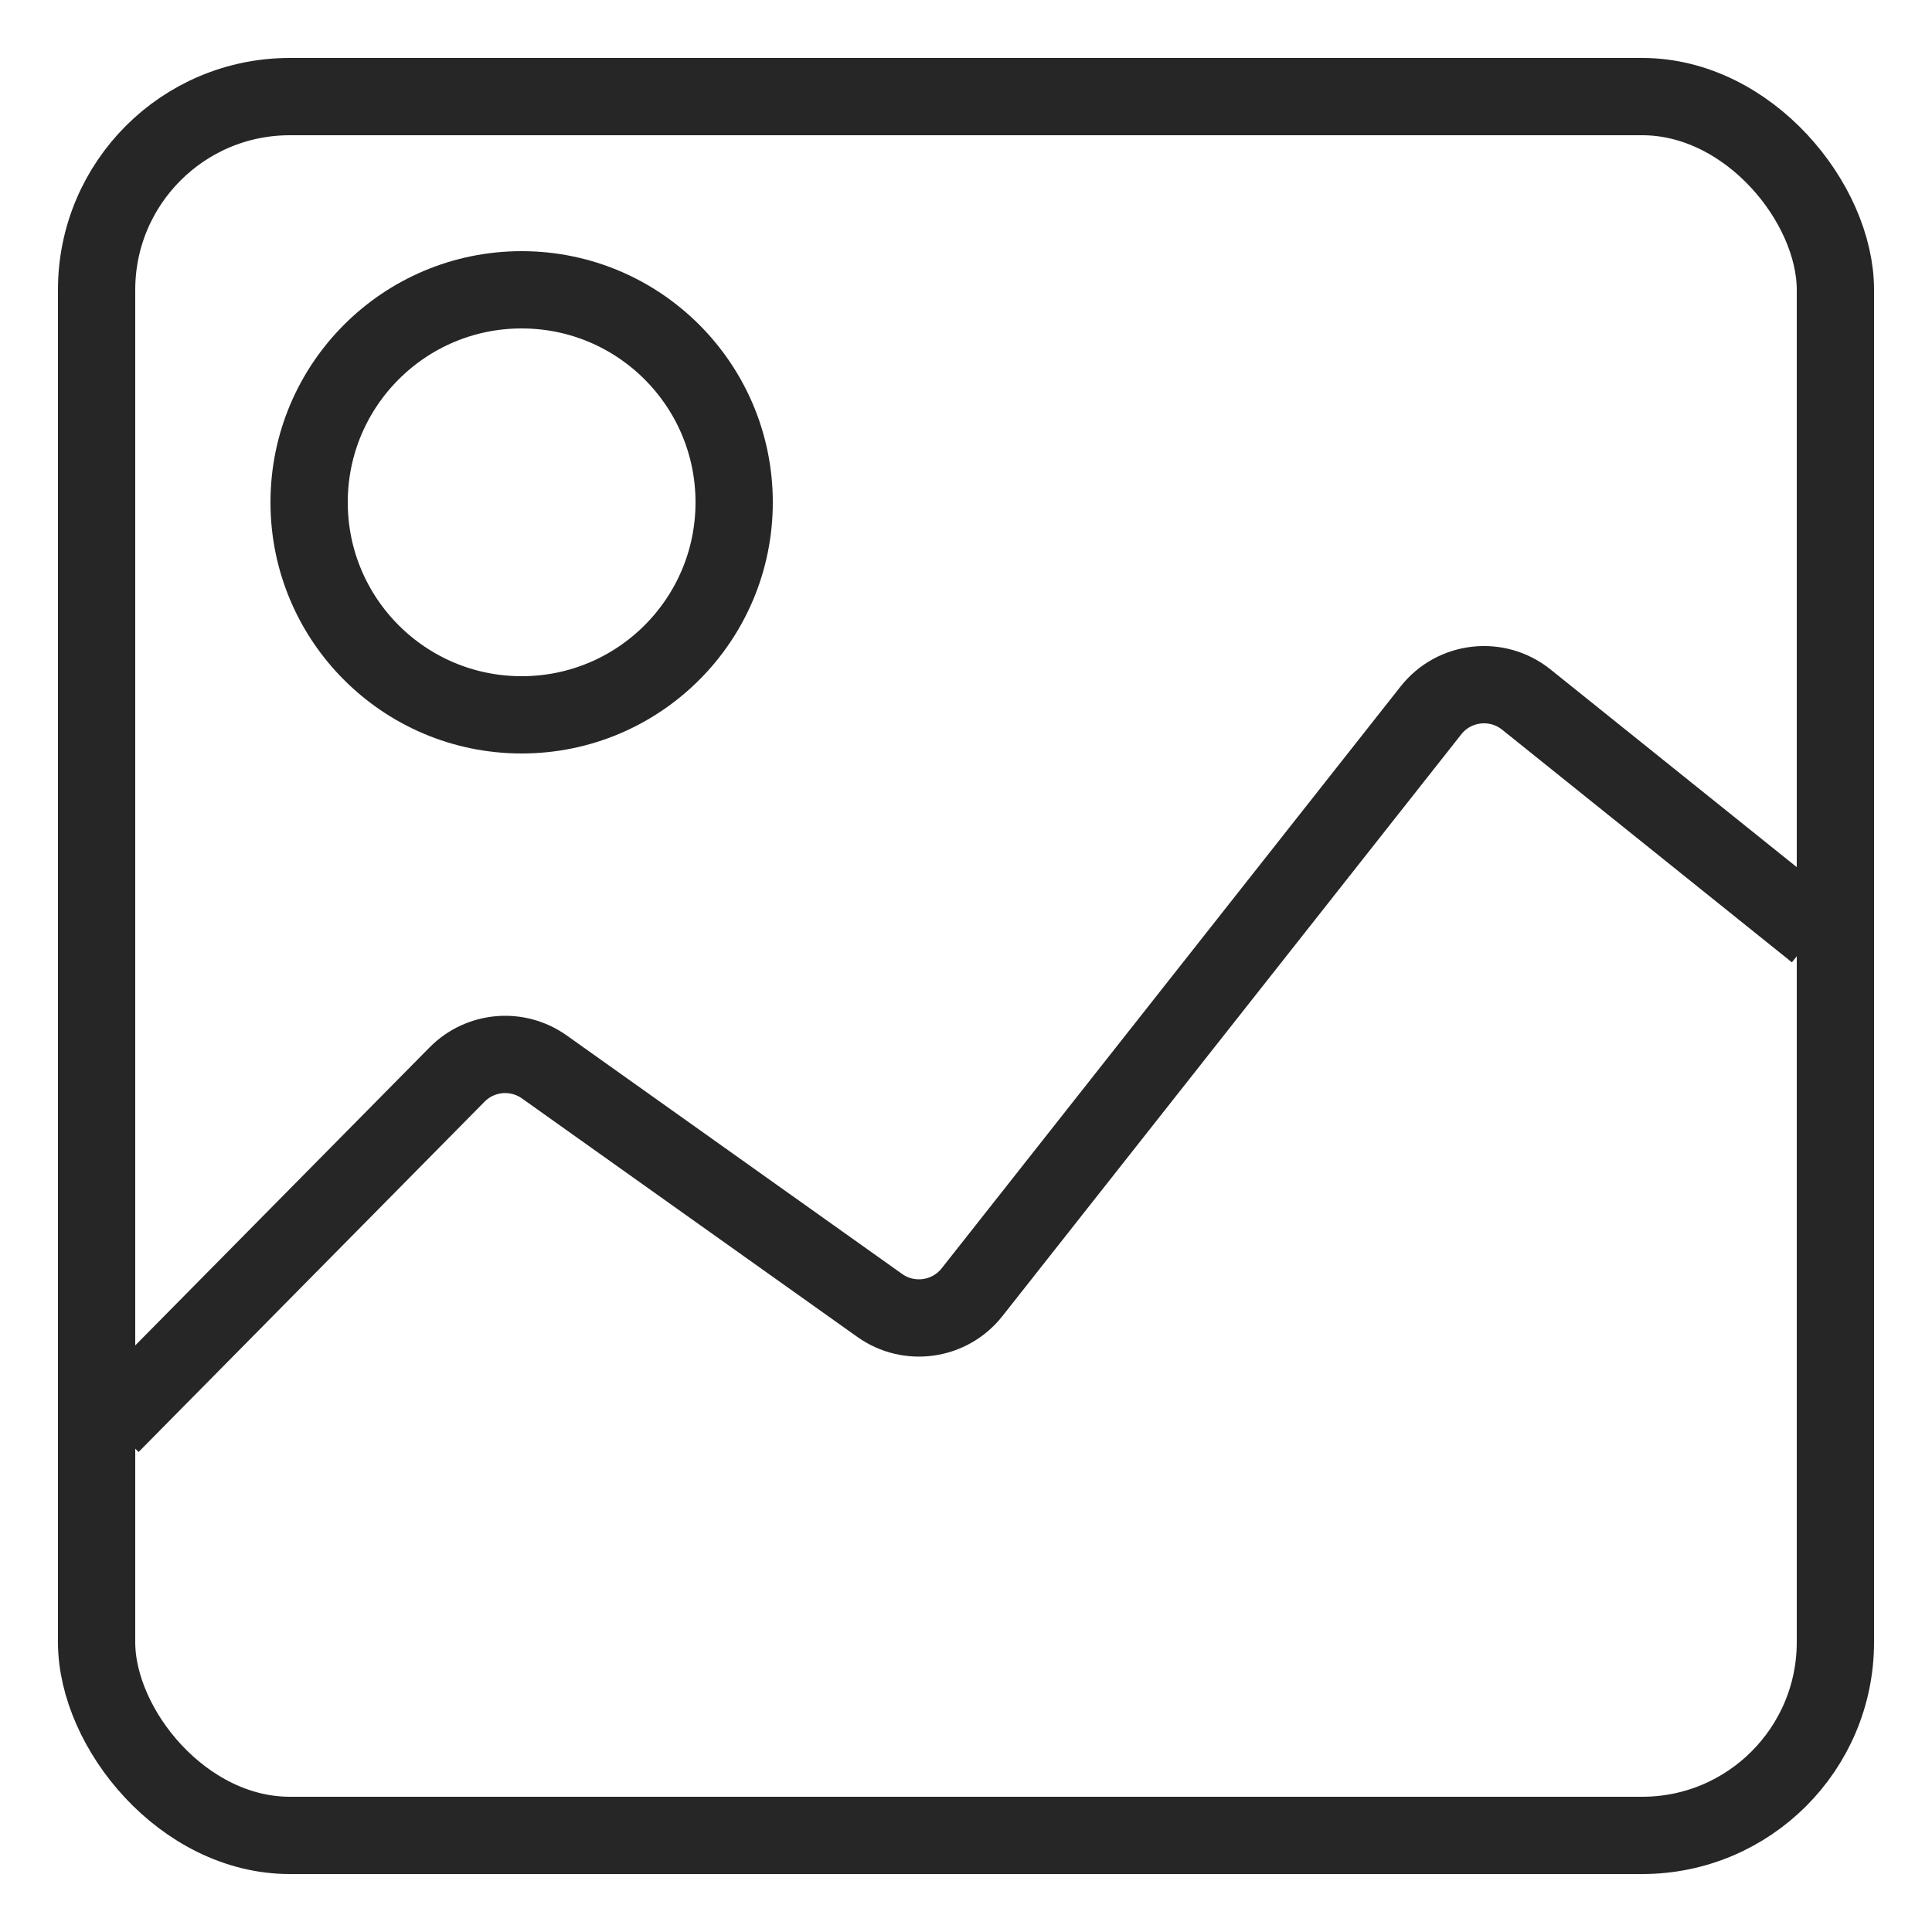<svg width="200" height="200" viewBox="0 0 200 200" fill="none" xmlns="http://www.w3.org/2000/svg">
<rect x="10" y="10" width="180" height="180" rx="20" stroke="#262626" stroke-width="8"/>
<path d="M11.5 147.5L47.316 111.237C49.728 108.794 53.555 108.461 56.353 110.451L91.072 135.14C94.112 137.302 98.314 136.7 100.625 133.77L148.127 73.544C150.536 70.49 154.973 69.985 158.006 72.42L188 96.5" stroke="#262626" stroke-width="8"/>
<circle cx="54" cy="52" r="22" stroke="#262626" stroke-width="8"/>
</svg>
